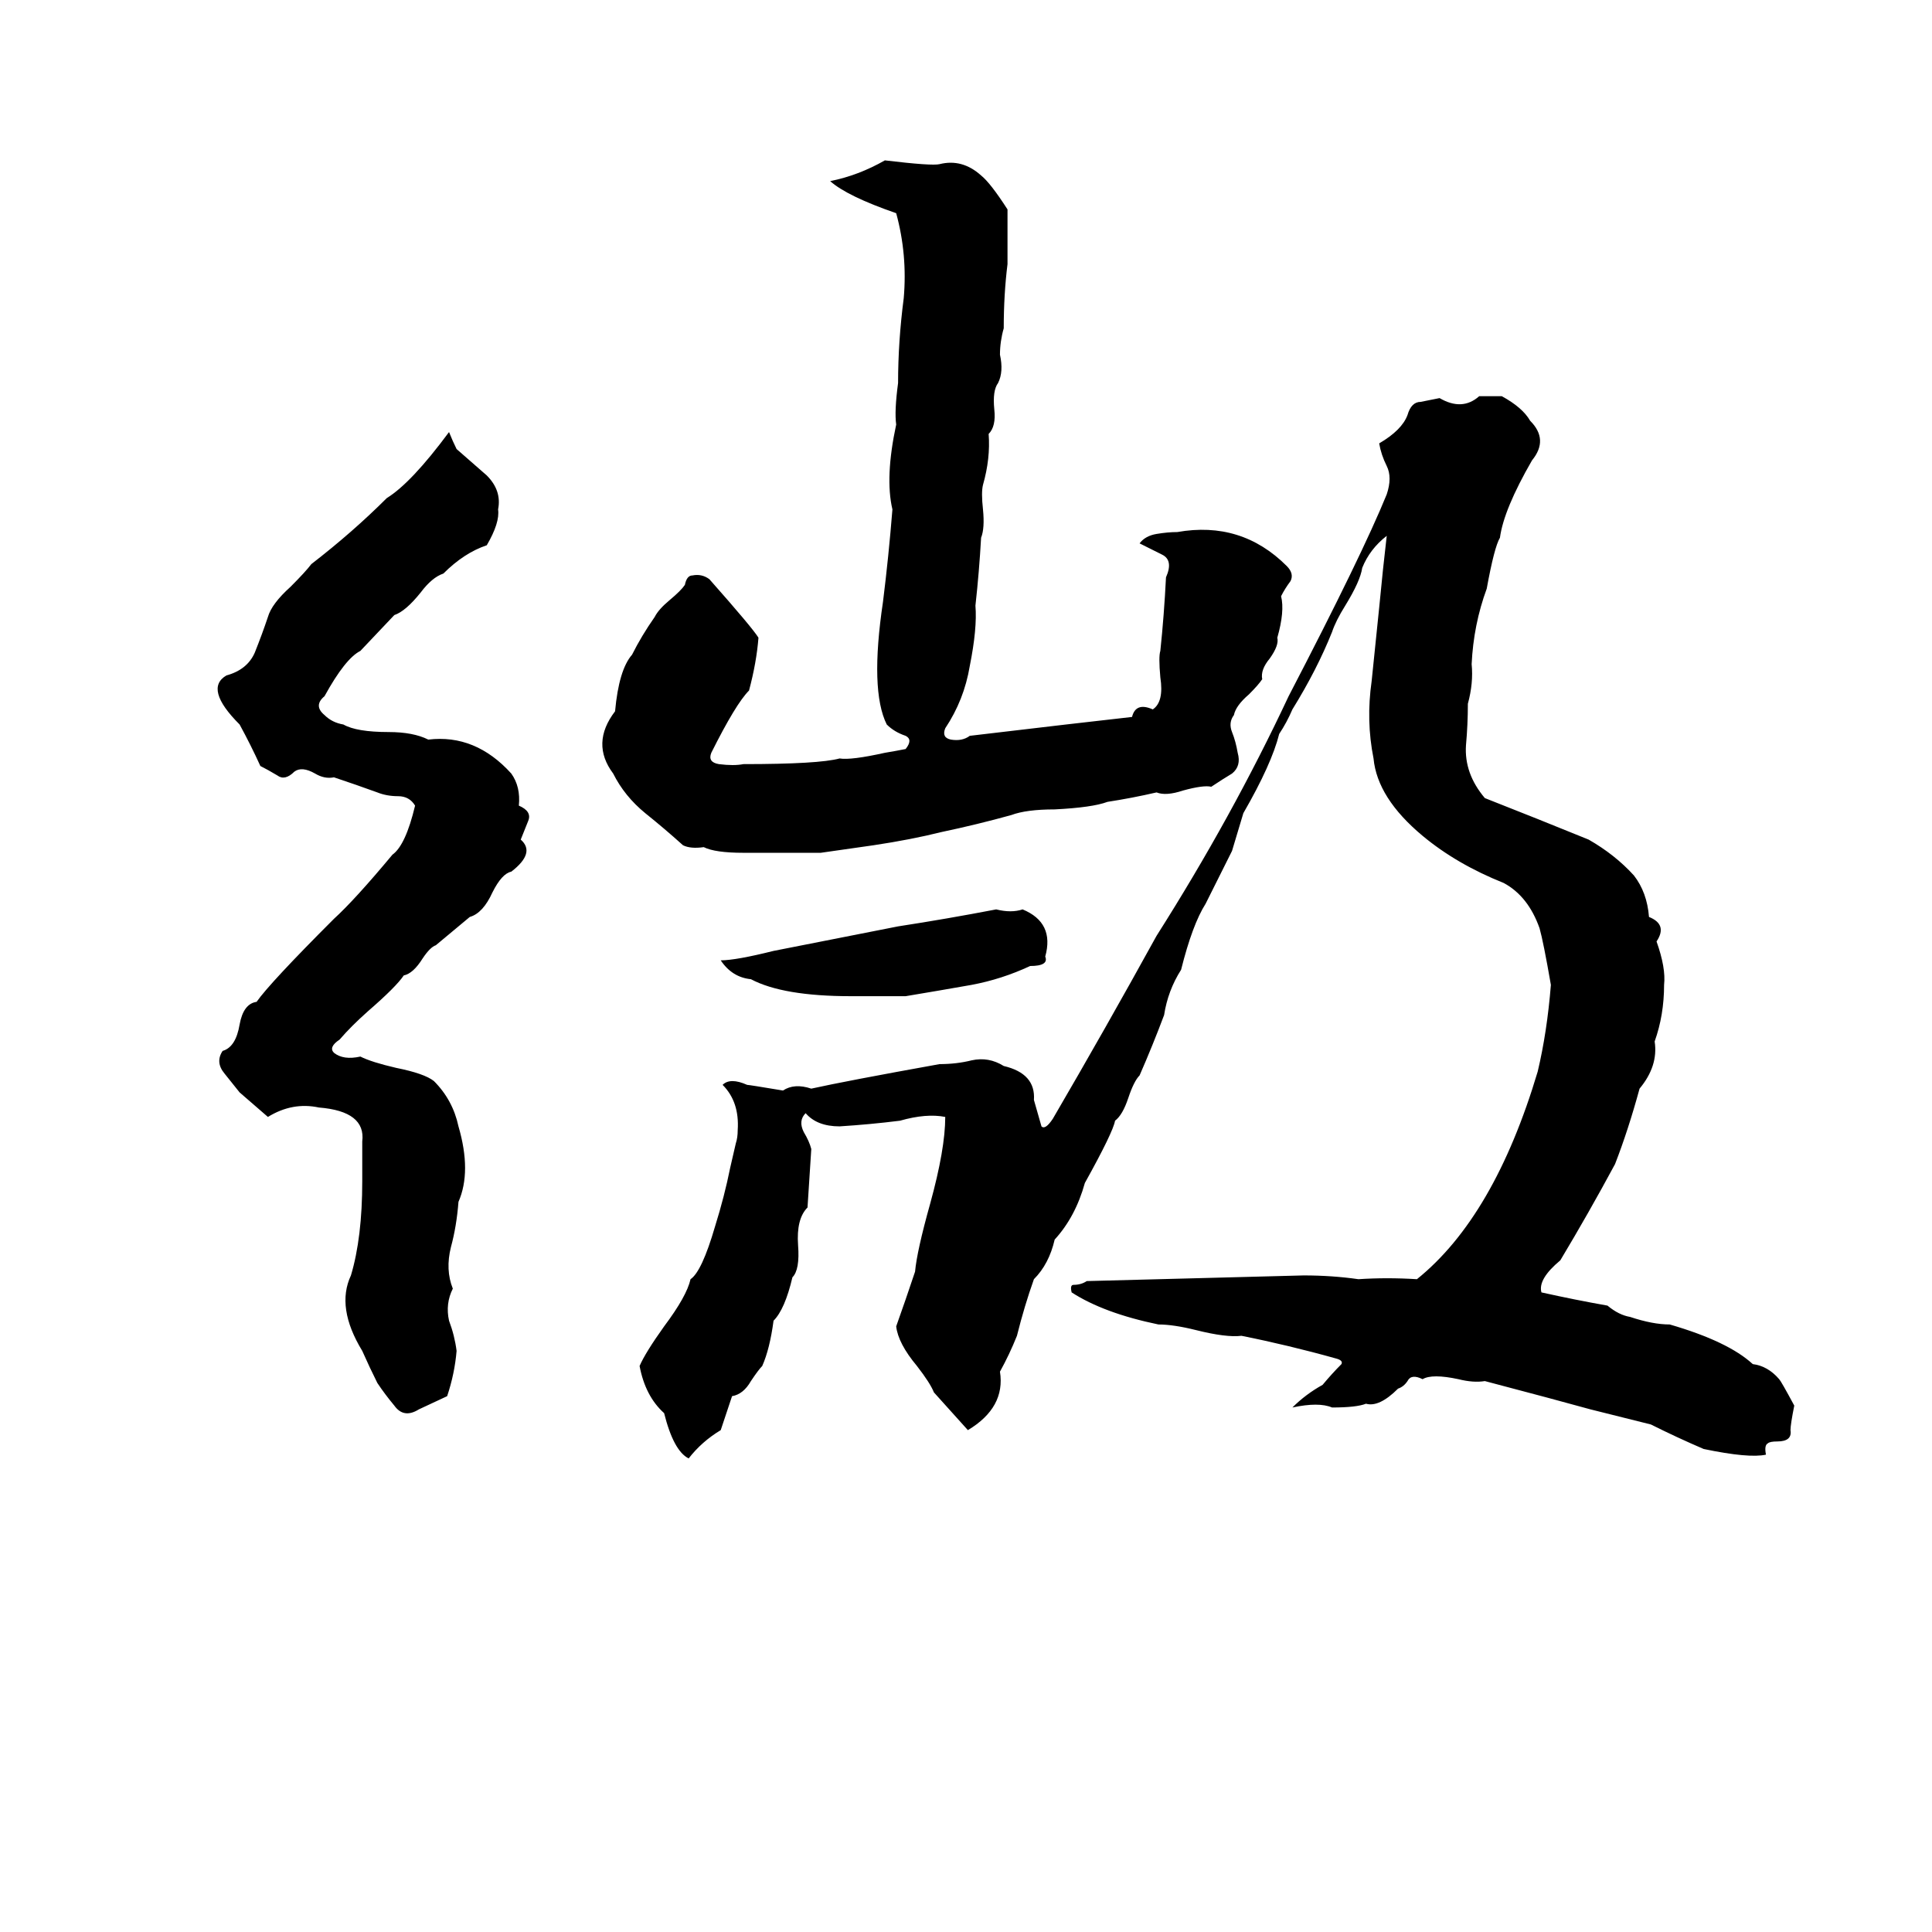 <svg xmlns="http://www.w3.org/2000/svg" viewBox="0 -800 1024 1024">
	<path fill="#000000" d="M469 -715Q494 -712 498 -713Q510 -716 520 -707Q525 -703 534 -689Q534 -674 534 -660Q532 -644 532 -626Q530 -619 530 -612Q532 -603 529 -597Q526 -593 527 -583Q528 -574 524 -570Q525 -557 521 -543Q520 -539 521 -530Q522 -520 520 -515Q519 -497 517 -479Q518 -467 514 -447Q511 -429 501 -414Q499 -409 504 -408Q510 -407 514 -410Q540 -413 565 -416Q583 -418 600 -420Q602 -428 611 -424Q617 -428 615 -441Q614 -452 615 -455Q617 -474 618 -494Q622 -503 616 -506Q610 -509 604 -512Q607 -516 613 -517Q619 -518 624 -518Q658 -524 682 -500Q686 -496 684 -492Q681 -488 679 -484Q681 -476 677 -462Q678 -458 673 -451Q668 -445 669 -440Q667 -437 662 -432Q655 -426 654 -421Q651 -417 653 -412Q655 -407 656 -401Q658 -394 653 -390Q648 -387 642 -383Q638 -384 627 -381Q618 -378 613 -380Q600 -377 587 -375Q579 -372 559 -371Q544 -371 536 -368Q518 -363 499 -359Q483 -355 463 -352Q449 -350 435 -348Q415 -348 394 -348Q379 -348 373 -351Q366 -350 362 -352Q352 -361 342 -369Q331 -378 325 -390Q313 -406 326 -423Q328 -445 335 -453Q340 -463 347 -473Q349 -477 355 -482Q361 -487 363 -490Q364 -495 367 -495Q372 -496 376 -493Q399 -467 402 -462Q401 -449 397 -434Q390 -427 377 -401Q375 -396 381 -395Q389 -394 394 -395Q434 -395 445 -398Q451 -397 469 -401Q475 -402 480 -403Q484 -408 480 -410Q474 -412 470 -416Q461 -434 468 -481Q471 -505 473 -530Q469 -547 475 -575Q474 -582 476 -597Q476 -619 479 -642Q481 -665 475 -687Q449 -696 440 -704Q455 -707 469 -715ZM784 -590H796Q807 -584 811 -577Q821 -567 812 -556Q797 -530 795 -515Q792 -510 788 -488Q781 -469 780 -448Q781 -438 778 -427Q778 -416 777 -405Q776 -390 787 -377Q815 -366 842 -355Q856 -347 866 -336Q873 -327 874 -314Q884 -310 878 -301Q883 -287 882 -278Q882 -262 877 -248Q879 -235 869 -223Q863 -201 856 -183Q842 -157 827 -132Q815 -122 817 -115Q835 -111 852 -108Q858 -103 864 -102Q876 -98 885 -98Q916 -89 929 -77Q937 -76 943 -69Q944 -68 951 -55Q949 -45 949 -42Q950 -36 942 -36Q938 -36 937 -35Q935 -34 936 -29Q927 -27 903 -32Q889 -38 875 -45Q859 -49 843 -53Q825 -58 787 -68Q781 -67 773 -69Q759 -72 754 -69Q748 -72 746 -68Q744 -65 741 -64Q731 -54 724 -56Q719 -54 706 -54Q699 -57 685 -54Q692 -61 701 -66Q706 -72 711 -77Q712 -79 708 -80Q683 -87 658 -92Q650 -91 634 -95Q622 -98 614 -98Q585 -104 568 -115Q567 -119 569 -119Q573 -119 576 -121Q690 -124 691 -124Q706 -124 720 -122Q735 -123 751 -122Q792 -155 815 -232Q820 -253 822 -278Q818 -301 816 -308Q810 -325 797 -332Q772 -342 754 -357Q730 -377 728 -398Q724 -418 727 -439Q729 -459 731 -478Q733 -499 735 -516Q726 -509 722 -499Q721 -492 713 -479Q708 -471 706 -465Q698 -445 685 -424Q682 -417 678 -411Q674 -395 659 -369Q656 -359 653 -349Q646 -335 639 -321Q632 -310 626 -286Q619 -275 617 -262Q611 -246 604 -230Q601 -227 598 -218Q595 -209 591 -206Q590 -200 575 -173Q570 -155 559 -143Q556 -130 548 -122Q543 -108 539 -92Q535 -82 530 -73Q533 -54 513 -42Q504 -52 495 -62Q493 -67 486 -76Q476 -88 475 -97Q480 -111 485 -126Q486 -137 493 -162Q501 -191 501 -208Q491 -210 477 -206Q461 -204 445 -203Q433 -203 427 -210Q423 -206 426 -200Q429 -195 430 -191Q429 -175 428 -160Q422 -154 423 -140Q424 -127 420 -123Q416 -106 410 -100Q408 -85 404 -76Q402 -74 398 -68Q394 -61 388 -60Q385 -51 382 -42Q372 -36 365 -27Q357 -31 352 -51Q342 -60 339 -76Q342 -83 352 -97Q364 -113 366 -122Q372 -126 379 -150Q384 -166 387 -181L390 -194Q391 -197 391 -201Q392 -216 383 -225Q387 -229 396 -225Q397 -225 415 -222Q421 -226 430 -223Q448 -227 498 -236Q507 -236 515 -238Q524 -240 532 -235Q549 -231 548 -217Q550 -210 552 -203Q554 -201 558 -207Q586 -255 613 -304Q653 -367 683 -431Q722 -506 735 -538Q738 -547 735 -553Q732 -559 731 -565Q743 -572 746 -580Q748 -587 753 -587Q758 -588 763 -589Q775 -582 784 -590ZM238 -571Q240 -566 242 -562Q250 -555 258 -548Q266 -540 264 -530Q265 -523 258 -511Q246 -507 235 -496Q229 -494 223 -486Q215 -476 209 -474L191 -455Q183 -451 172 -431Q166 -426 172 -421Q176 -417 182 -416Q189 -412 206 -412Q219 -412 227 -408Q252 -411 271 -390Q276 -383 275 -373Q282 -370 280 -365Q278 -360 276 -355Q284 -348 271 -338Q266 -337 261 -327Q256 -316 249 -314L231 -299Q228 -298 224 -292Q219 -284 214 -283Q210 -277 195 -264Q186 -256 180 -249Q174 -245 177 -242Q182 -238 191 -240Q197 -237 210 -234Q225 -231 230 -227Q240 -217 243 -203Q250 -179 243 -163Q242 -150 239 -139Q236 -127 240 -117Q236 -109 238 -100Q241 -92 242 -84Q241 -72 237 -60L222 -53Q214 -48 209 -55Q204 -61 200 -67Q196 -75 192 -84Q178 -107 186 -124Q192 -144 192 -174V-195Q194 -211 169 -213Q155 -216 142 -208L127 -221Q123 -226 119 -231Q114 -237 118 -243Q125 -245 127 -257Q129 -268 136 -269Q143 -279 177 -313Q188 -323 208 -347Q215 -352 220 -373Q217 -378 211 -378Q205 -378 200 -380Q189 -384 177 -388Q172 -387 167 -390Q160 -394 156 -391Q151 -386 147 -389Q142 -392 138 -394Q133 -405 127 -416Q108 -435 120 -442Q131 -445 135 -454Q139 -464 142 -473Q144 -480 154 -489Q162 -497 165 -501Q187 -518 205 -536Q218 -544 238 -571ZM528 -318Q536 -316 542 -318Q559 -311 554 -293Q556 -288 546 -288Q531 -281 515 -278Q498 -275 480 -272Q466 -272 451 -272Q415 -272 398 -281Q388 -282 382 -291Q390 -291 410 -296L476 -309Q502 -313 528 -318Z"/>
</svg>